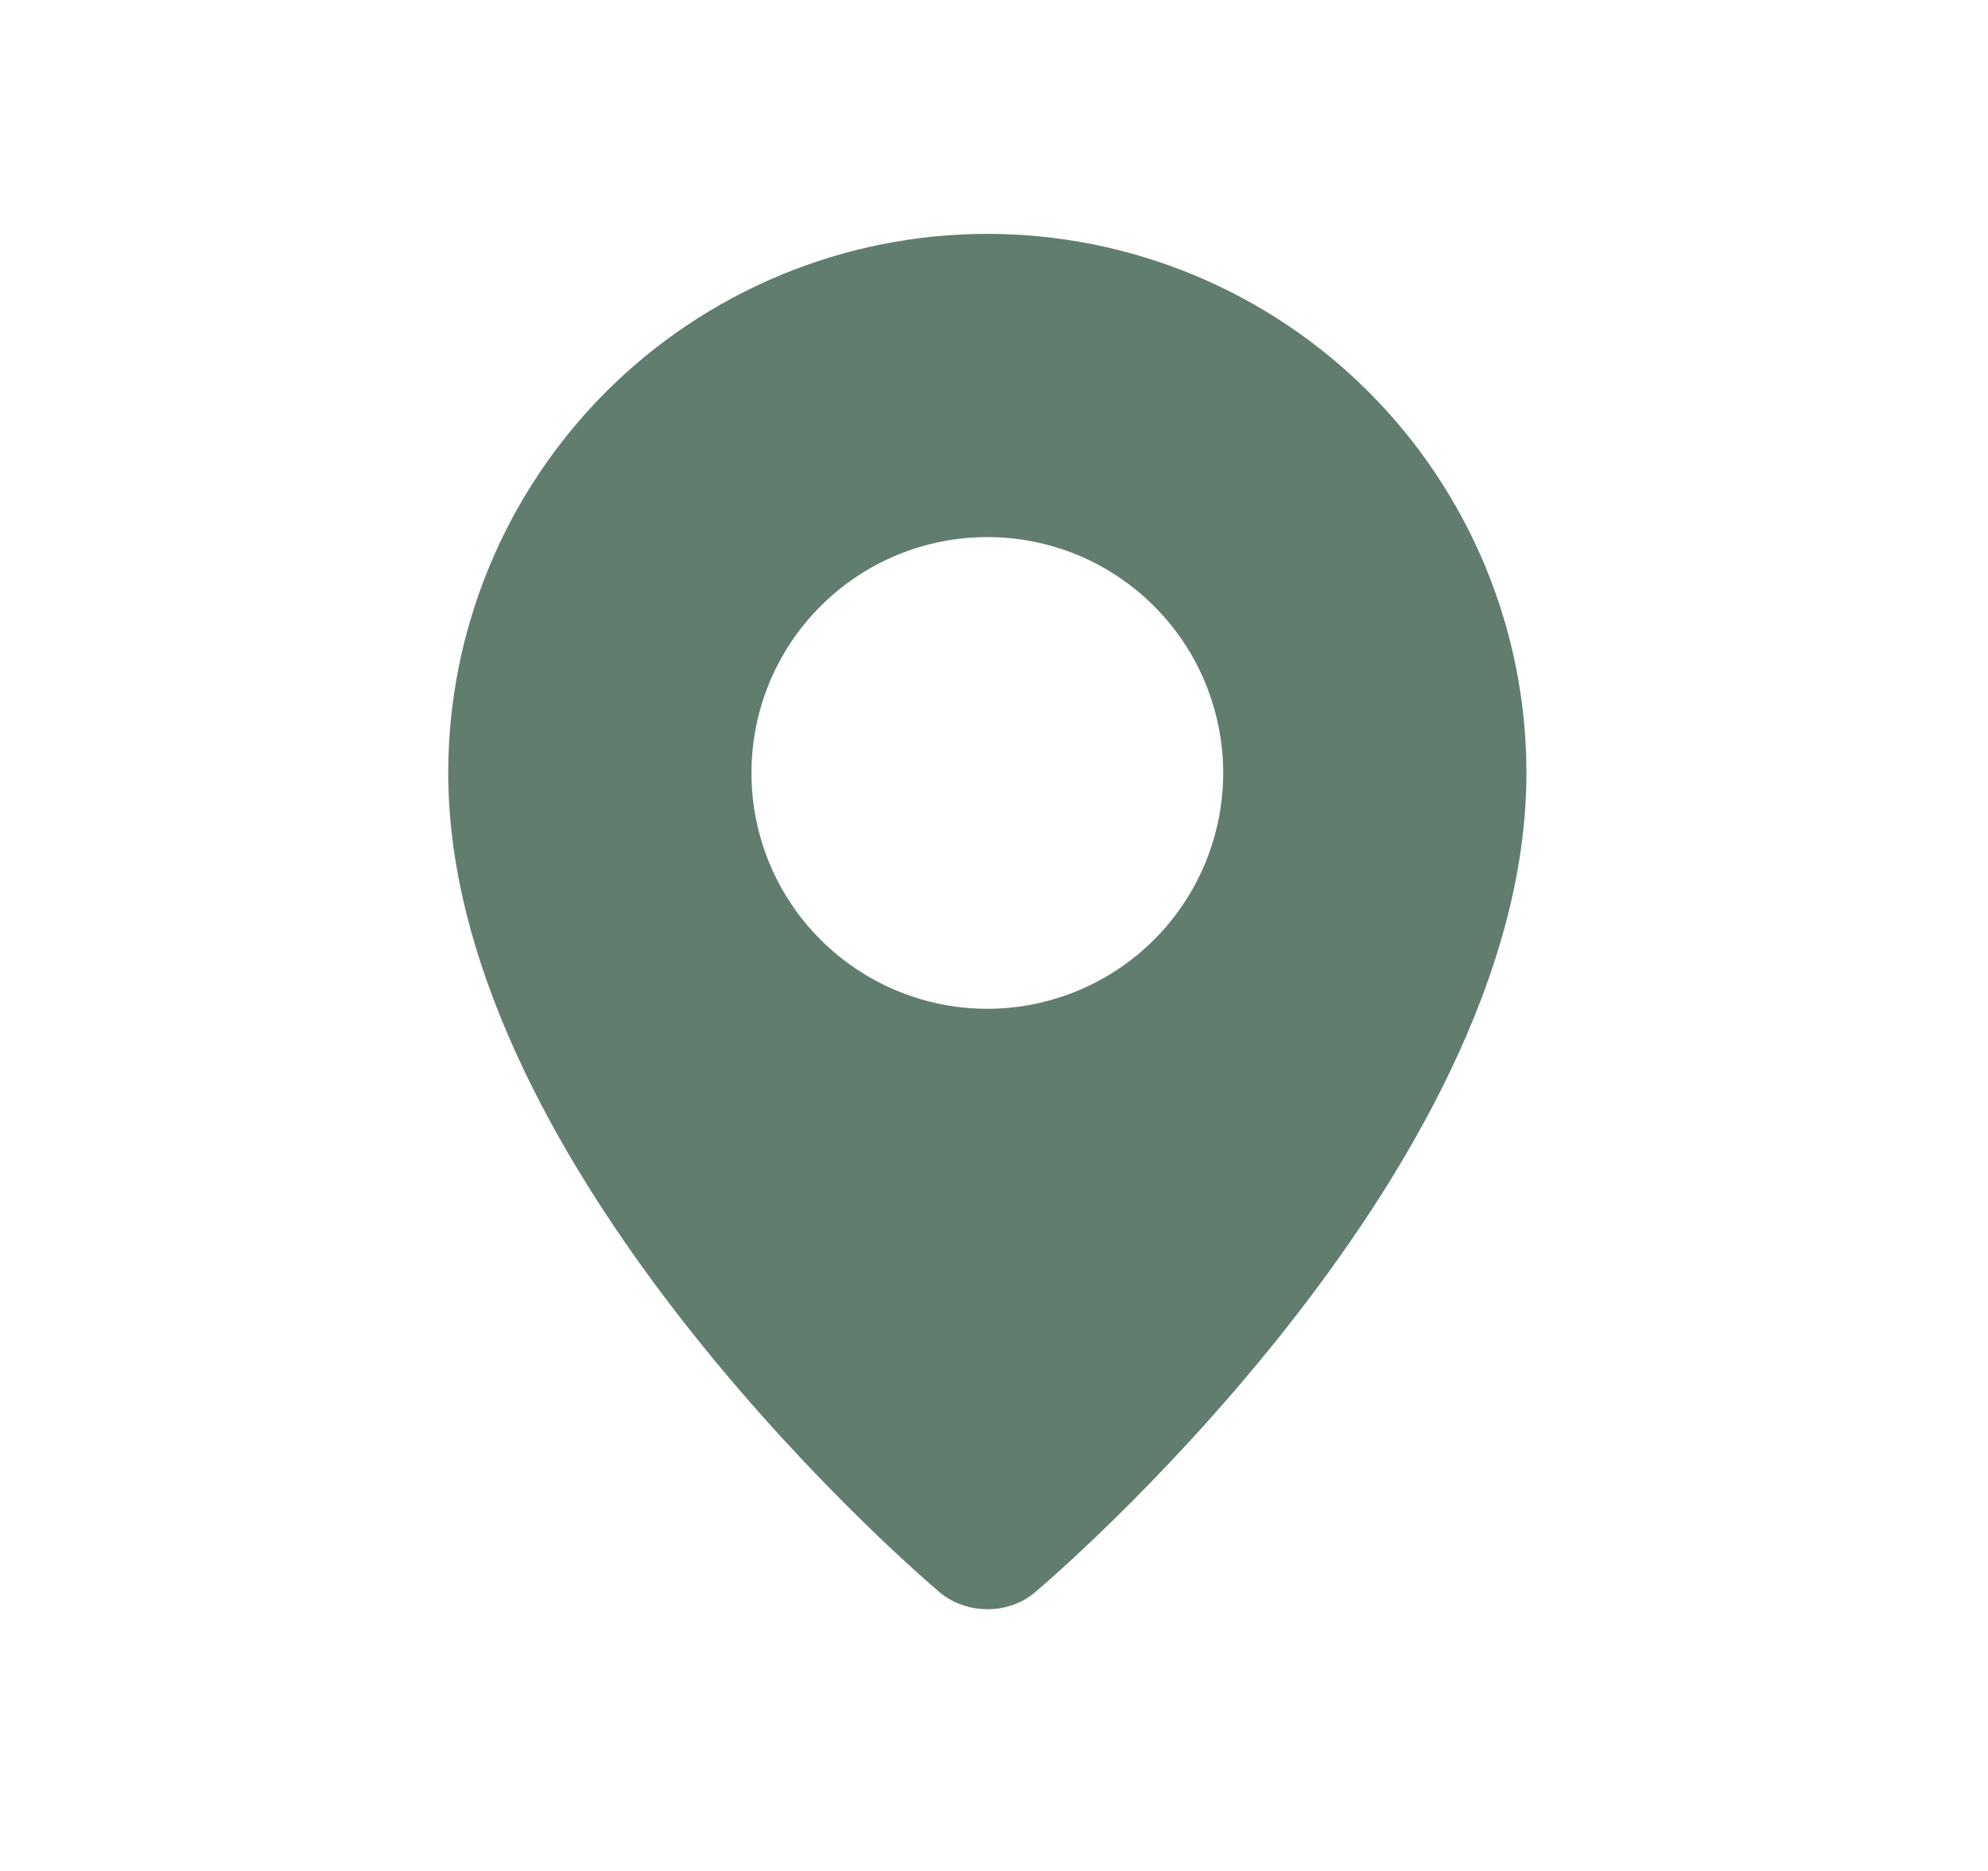 <svg width="17" height="16" viewBox="0 0 17 16" fill="none" xmlns="http://www.w3.org/2000/svg">
<path fill-rule="evenodd" clip-rule="evenodd" d="M8.018 13.602C8.018 13.602 3.833 10.077 3.833 6.61C3.833 5.387 4.319 4.215 5.183 3.35C6.048 2.486 7.22 2 8.443 2C9.665 2 10.838 2.486 11.702 3.35C12.567 4.215 13.053 5.387 13.053 6.61C13.053 10.077 8.868 13.602 8.868 13.602C8.635 13.816 8.252 13.814 8.018 13.602ZM8.443 8.627C8.708 8.627 8.97 8.574 9.215 8.473C9.459 8.372 9.682 8.223 9.869 8.036C10.056 7.849 10.205 7.626 10.306 7.382C10.407 7.137 10.46 6.875 10.46 6.61C10.46 6.345 10.407 6.083 10.306 5.838C10.205 5.593 10.056 5.371 9.869 5.184C9.682 4.996 9.459 4.848 9.215 4.746C8.97 4.645 8.708 4.593 8.443 4.593C7.908 4.593 7.395 4.805 7.017 5.184C6.638 5.562 6.426 6.075 6.426 6.61C6.426 7.145 6.638 7.658 7.017 8.036C7.395 8.414 7.908 8.627 8.443 8.627Z" fill="#617D6D"/>
</svg>
